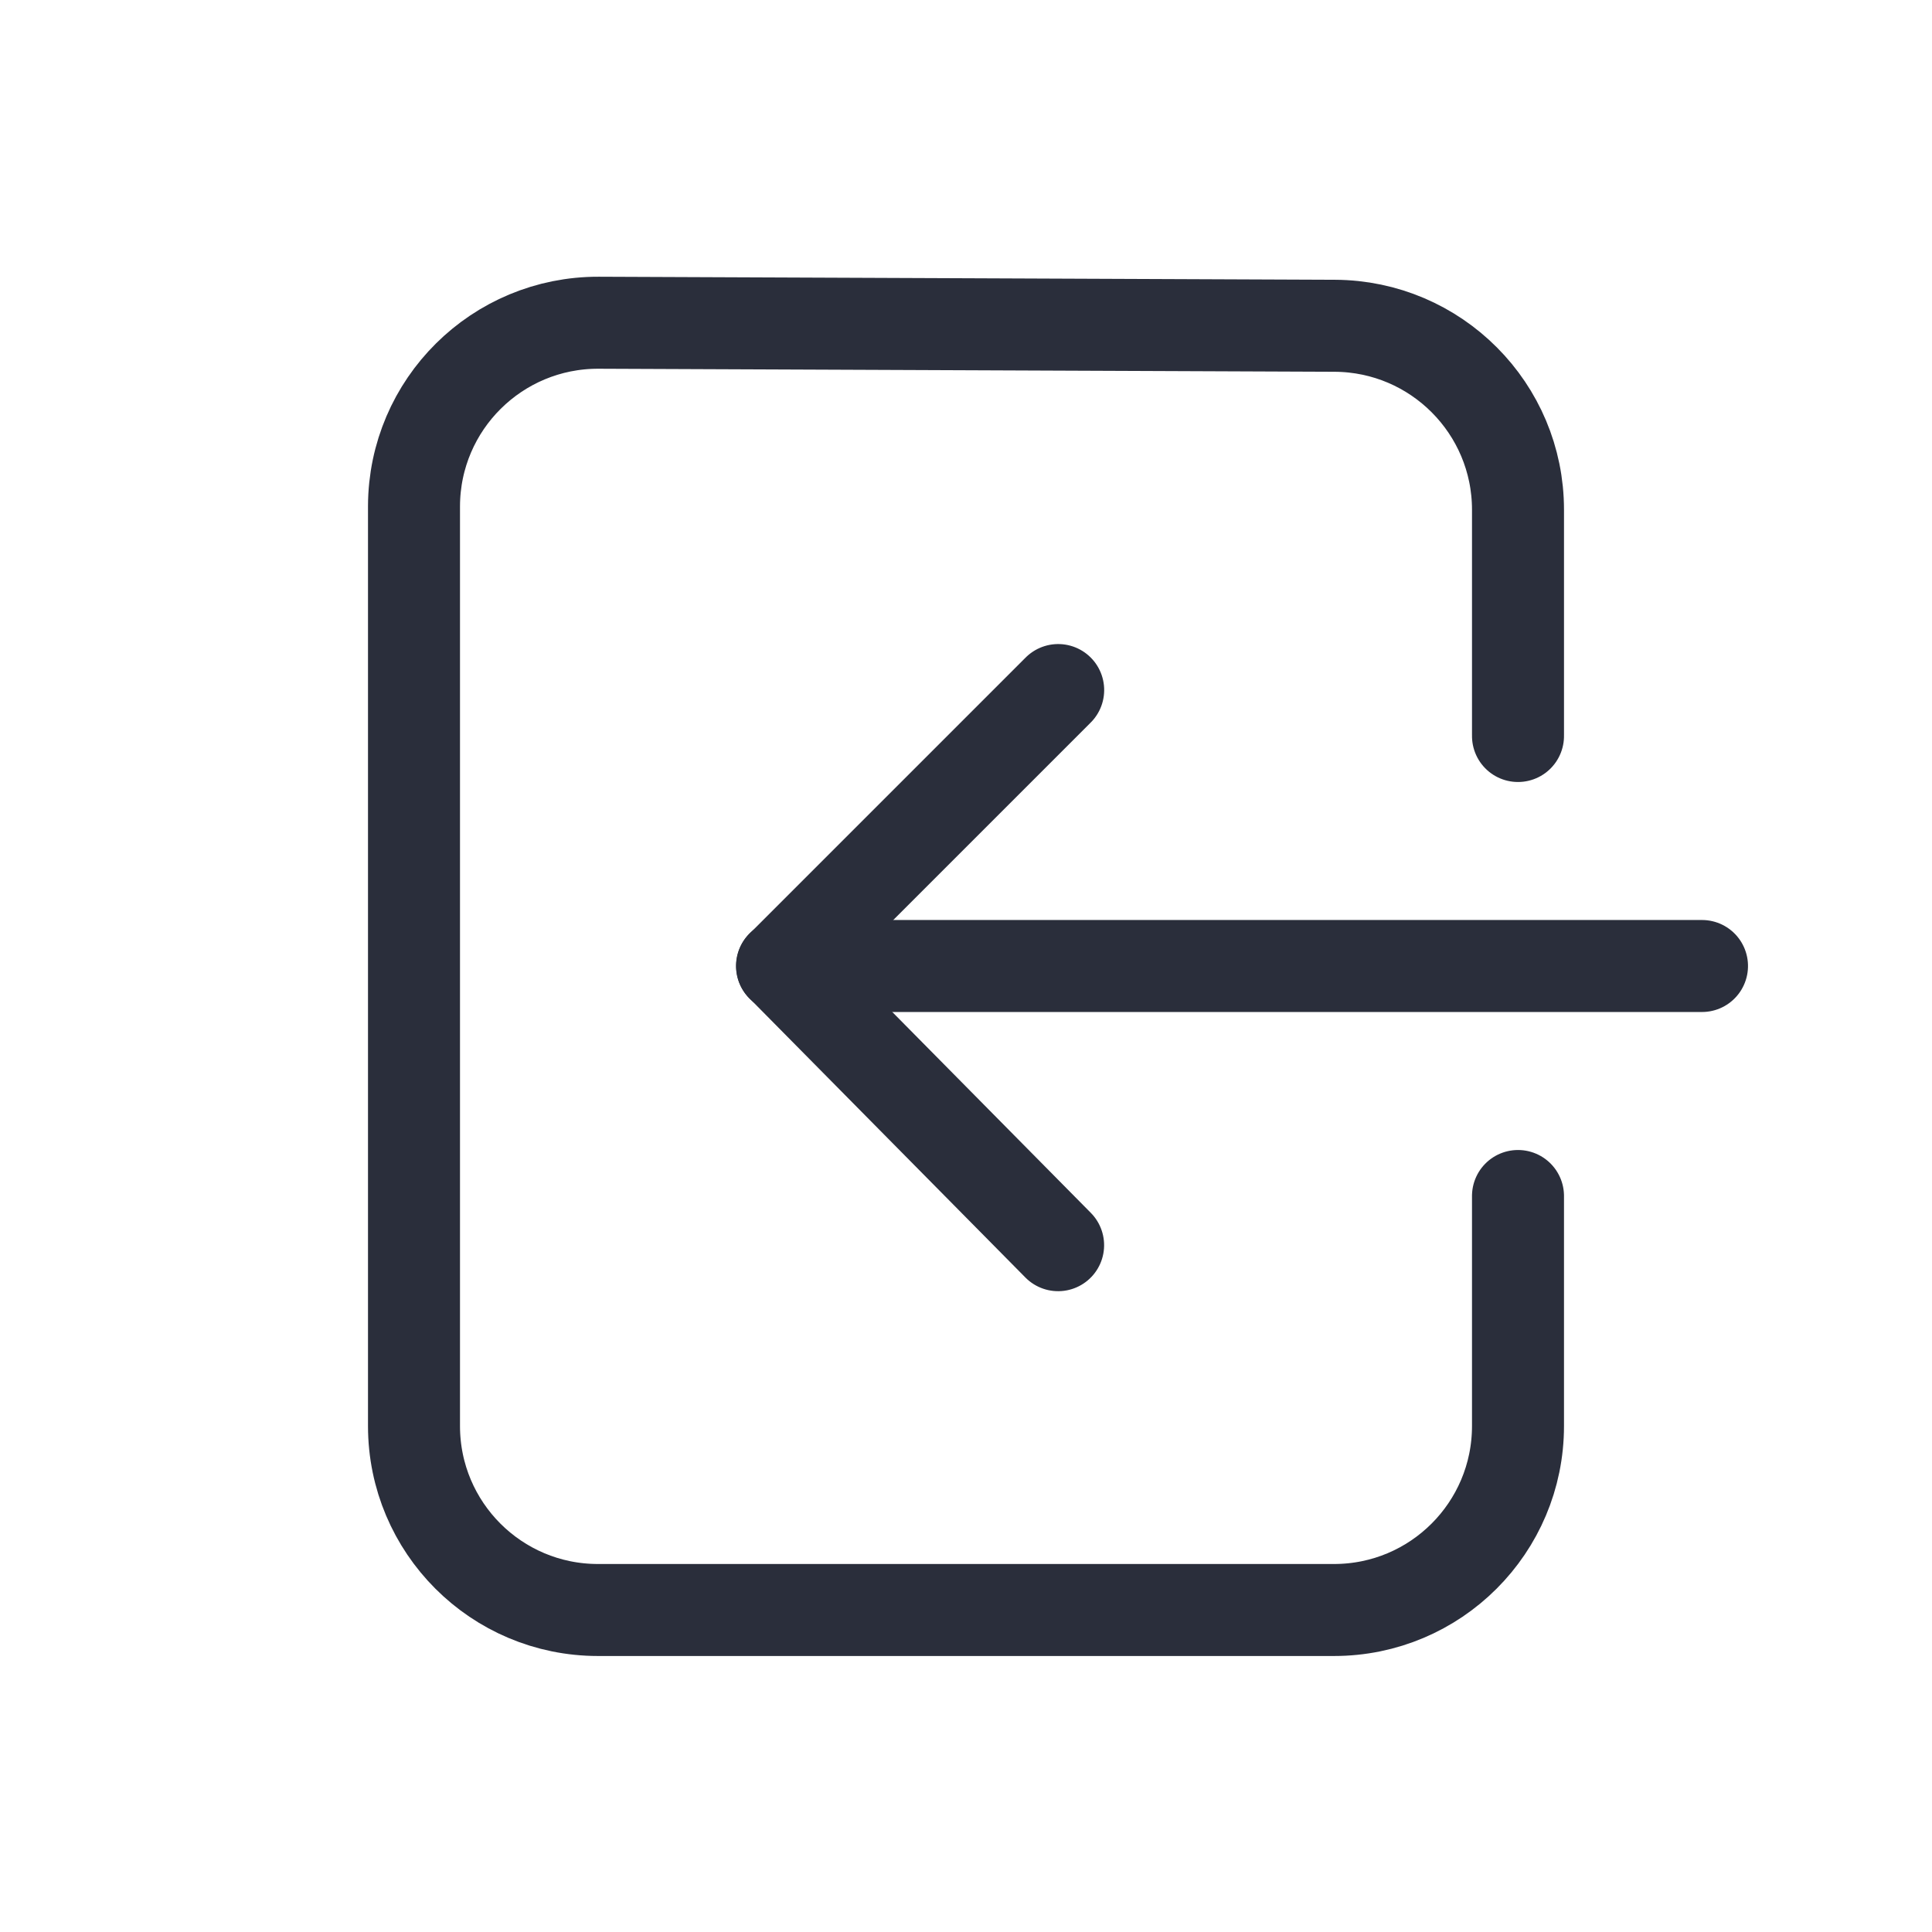 <svg height="21" viewBox="0 0 21 21" width="21" xmlns="http://www.w3.org/2000/svg"><g fill="none" fill-rule="evenodd" stroke="#2a2e3b" stroke-linecap="round" stroke-linejoin="round" transform="matrix(-1 0 0 1 19 3)"><path d="m9.634 5.384-.025 4.267h-4.243" transform="matrix(.707 .707 .707 -.707 -3.119 7.53)"/><path d="m5.5 2.5v10" transform="matrix(0 1 -1 0 13 2)"/><path d="m5.996 1.504h-2.459c-1.101 0-1.995.89-2 1.992l-.033 8c-.004 1.105.887 2.004 1.992 2.008.003 0.0.005 0.0.008 0h9.992c1.105 0 2-.895 2-2v-8c0-1.105-.895-2-2-2h-2.5" transform="matrix(0 1 1 0 .996 -.996)"/></g></svg>